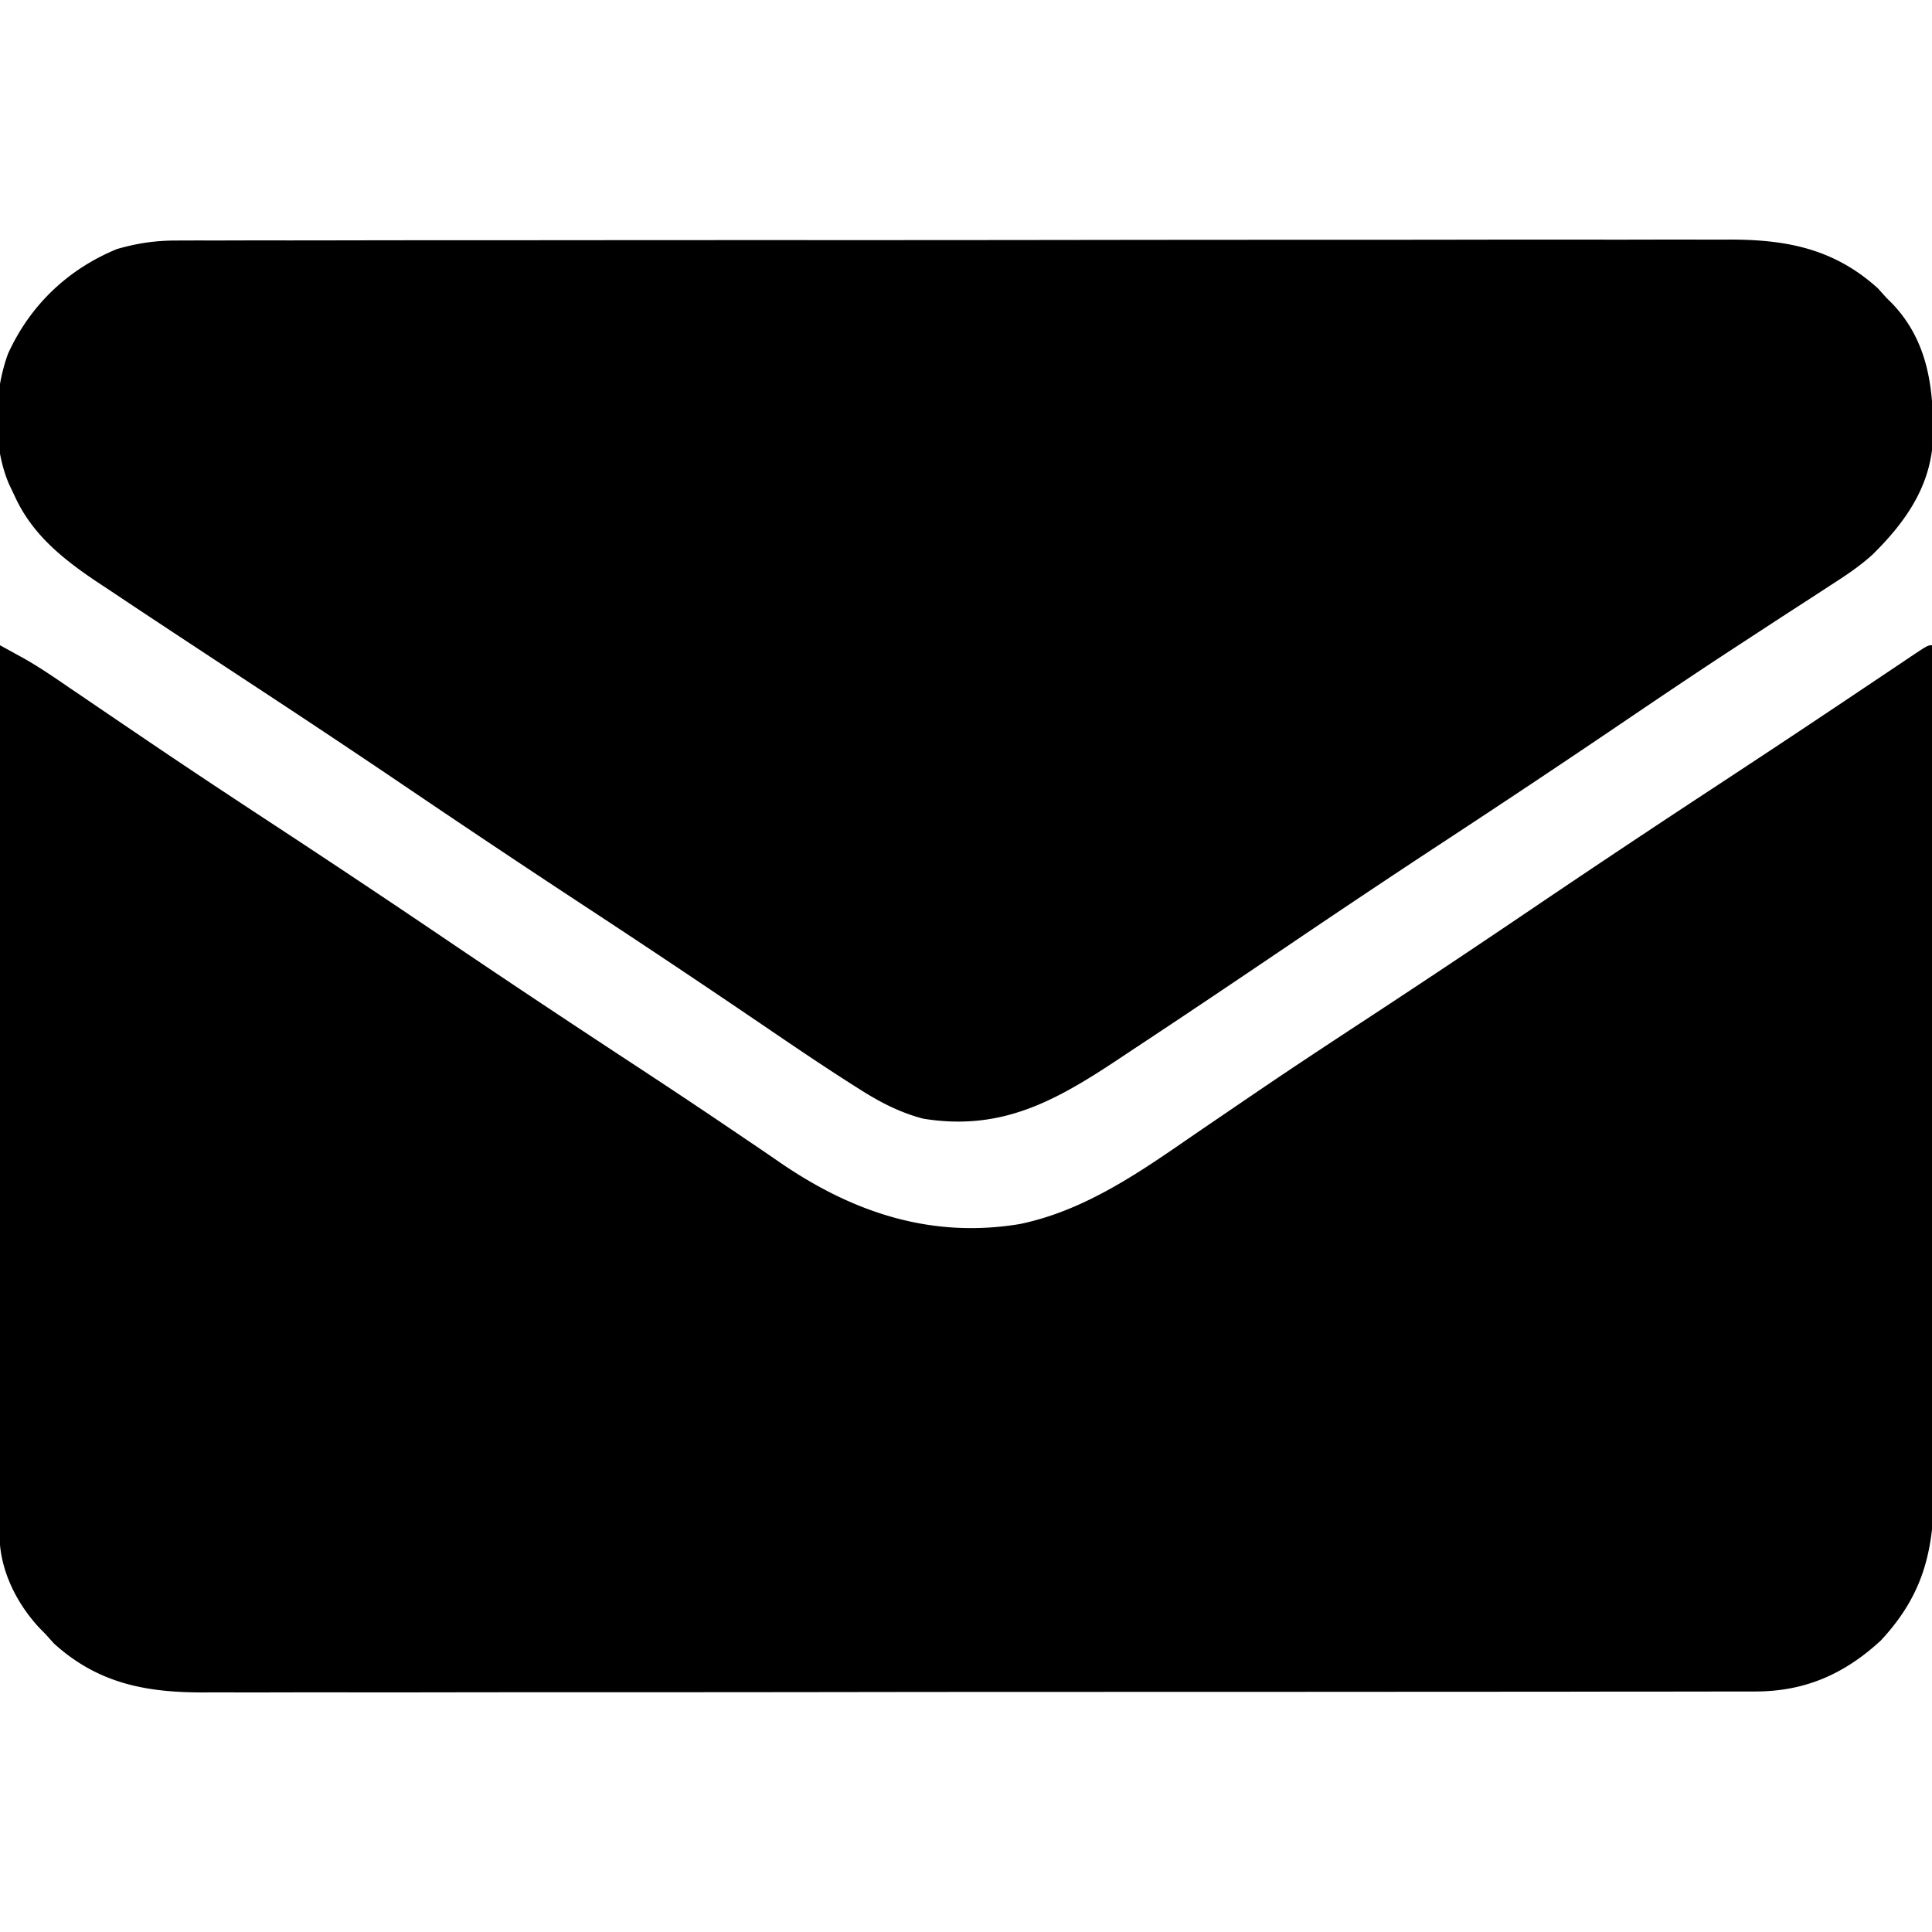 <svg xmlns="http://www.w3.org/2000/svg" width="512" height="512"><path fill="currentColor" d="M0 171c1.41.77 2.82 1.55 4.23 2.33 1.18.64 1.18.64 2.38 1.31 3.85 2.19 7.48 4.67 11.13 7.17.82.56 1.64 1.12 2.49 1.69 1.77 1.2 3.54 2.41 5.31 3.61 4.81 3.28 9.63 6.54 14.45 9.8.99.67 1.99 1.34 3.02 2.04C53.28 205.88 63.64 212.7 74 219.5c14.57 9.57 29.07 19.23 43.5 29 16.4 11.1 32.89 22.06 49.45 32.93 8.81 5.78 17.6 11.6 26.33 17.52 1.64 1.1 3.27 2.21 4.91 3.32 3.02 2.03 6.02 4.08 9.02 6.15 19.16 13.02 39.72 19.83 63.07 15.96 16.79-3.49 30.9-13.14 44.78-22.72 4.71-3.24 9.45-6.45 14.17-9.67.98-.67 1.95-1.33 2.96-2.01 10.19-6.95 20.5-13.72 30.81-20.48a3610 3610 0 0 0 43.5-29c16.32-11.05 32.73-21.95 49.21-32.77 9.25-6.08 18.49-12.18 27.69-18.33 1.38-.92 1.38-.92 2.78-1.85 4.37-2.93 8.74-5.85 13.1-8.78 1.55-1.03 3.09-2.07 4.64-3.1 1.06-.72 1.06-.72 2.14-1.45 4.83-3.22 4.83-3.22 5.94-3.22.11 30.35.2 60.71.26 91.06 0 3.59.01 7.18.01 10.76.01.72.01 1.43.01 2.17.02 11.55.06 23.09.11 34.64.04 11.86.07 23.72.08 35.58.01 6.66.02 13.31.06 19.97.03 6.27.04 12.54.04 18.81 0 2.3.01 4.59.03 6.89.14 17.76-1.65 30.44-14.16 43.87-9.59 8.85-20.03 13.49-33.17 13.51-1.1 0-1.1 0-2.23.01-2.47.01-4.93 0-7.39 0-1.79 0-3.58.01-5.36.01-4.91.01-9.81.01-14.72.01-5.29 0-10.59.01-15.88.02-10.37.02-20.74.02-31.1.02-8.43.01-16.86.01-25.29.02-23.9.01-47.81.02-71.71.02h-7.81c-20.91 0-41.81.02-62.71.05-21.47.03-42.94.04-64.41.04-12.05 0-24.1 0-36.16.02-10.26.02-20.52.03-30.78.01-5.23 0-10.46 0-15.7.01-4.79.02-9.59.02-14.39 0-1.72 0-3.45 0-5.18.01-15.44.09-28.33-2.24-40.14-12.95-.76-.84-1.52-1.69-2.31-2.56-.48-.49-.96-.98-1.46-1.48-6.19-6.61-10.67-15.59-10.66-24.76-.01-.84-.01-1.69-.01-2.56 0-.92.01-1.84.01-2.79v-2.98c0-3.31 0-6.61.01-9.92v-7.09c0-6.43 0-12.86.01-19.29 0-6.03.01-12.07.01-18.11 0-11.95.01-23.91.01-35.86l.03-34.84v-12.94c.01-29.8.03-59.59.05-89.38"/><path fill="currentColor" d="M46.726 63.743c.74 0 1.48-.01 2.24-.01q3.69-.015 7.38 0c1.79 0 3.58-.01 5.37-.01 4.9-.02 9.81-.02 14.71-.01 5.3 0 10.59-.01 15.88-.02q15.555-.03 31.11-.03c8.43 0 16.85 0 25.28-.01 23.91-.02 47.81-.03 71.71-.02h7.82c20.9 0 41.8-.02 62.71-.05 21.47-.03 42.94-.04 64.41-.04q18.075 0 36.15-.03c10.26-.02 20.52-.02 30.78-.01 5.24.01 10.47.01 15.7-.01 4.8-.01 9.59-.01 14.39.01 1.73 0 3.46 0 5.19-.01 15.44-.1 28.32 2.23 40.13 12.94.76.85 1.53 1.7 2.31 2.57.73.71.73.71 1.46 1.44 9.5 9.96 11.01 22.44 10.82 35.51-.47 12.73-7.24 22.36-16.06 31.04-3.45 3.12-7.2 5.61-11.11 8.11-.85.56-1.7 1.11-2.57 1.68-1.82 1.19-3.65 2.37-5.48 3.55-4.97 3.21-9.91 6.45-14.86 9.68-1.02.66-2.03 1.33-3.08 2.01-10.28 6.72-20.45 13.59-30.62 20.48-15.34 10.39-30.76 20.64-46.25 30.81-13.78 9.04-27.47 18.2-41.12 27.44-13.2 8.92-26.41 17.82-39.7 26.6-1.64 1.08-3.27 2.16-4.89 3.25-16.81 11.16-31.13 19.23-51.9 15.85-6.18-1.63-11.44-4.36-16.81-7.78-.69-.44-1.37-.87-2.08-1.32-8.05-5.12-15.93-10.48-23.81-15.84q-23.835-16.2-47.94-32.01a3938 3938 0 0 1-46.16-30.81c-12.92-8.74-25.9-17.39-38.94-25.96-7.97-5.23-15.93-10.48-23.9-15.73-.75-.5-1.51-1-2.29-1.52-4.05-2.67-8.09-5.35-12.12-8.05a741 741 0 0 0-5.08-3.36c-8.98-6.06-16.89-12.41-21.51-22.39-.55-1.17-1.11-2.34-1.68-3.55-4.3-10.26-3.99-24.01-.19-34.38 5.83-12.84 15.85-22.4 28.87-27.75 5.4-1.55 10.07-2.25 15.73-2.26"/></svg>
